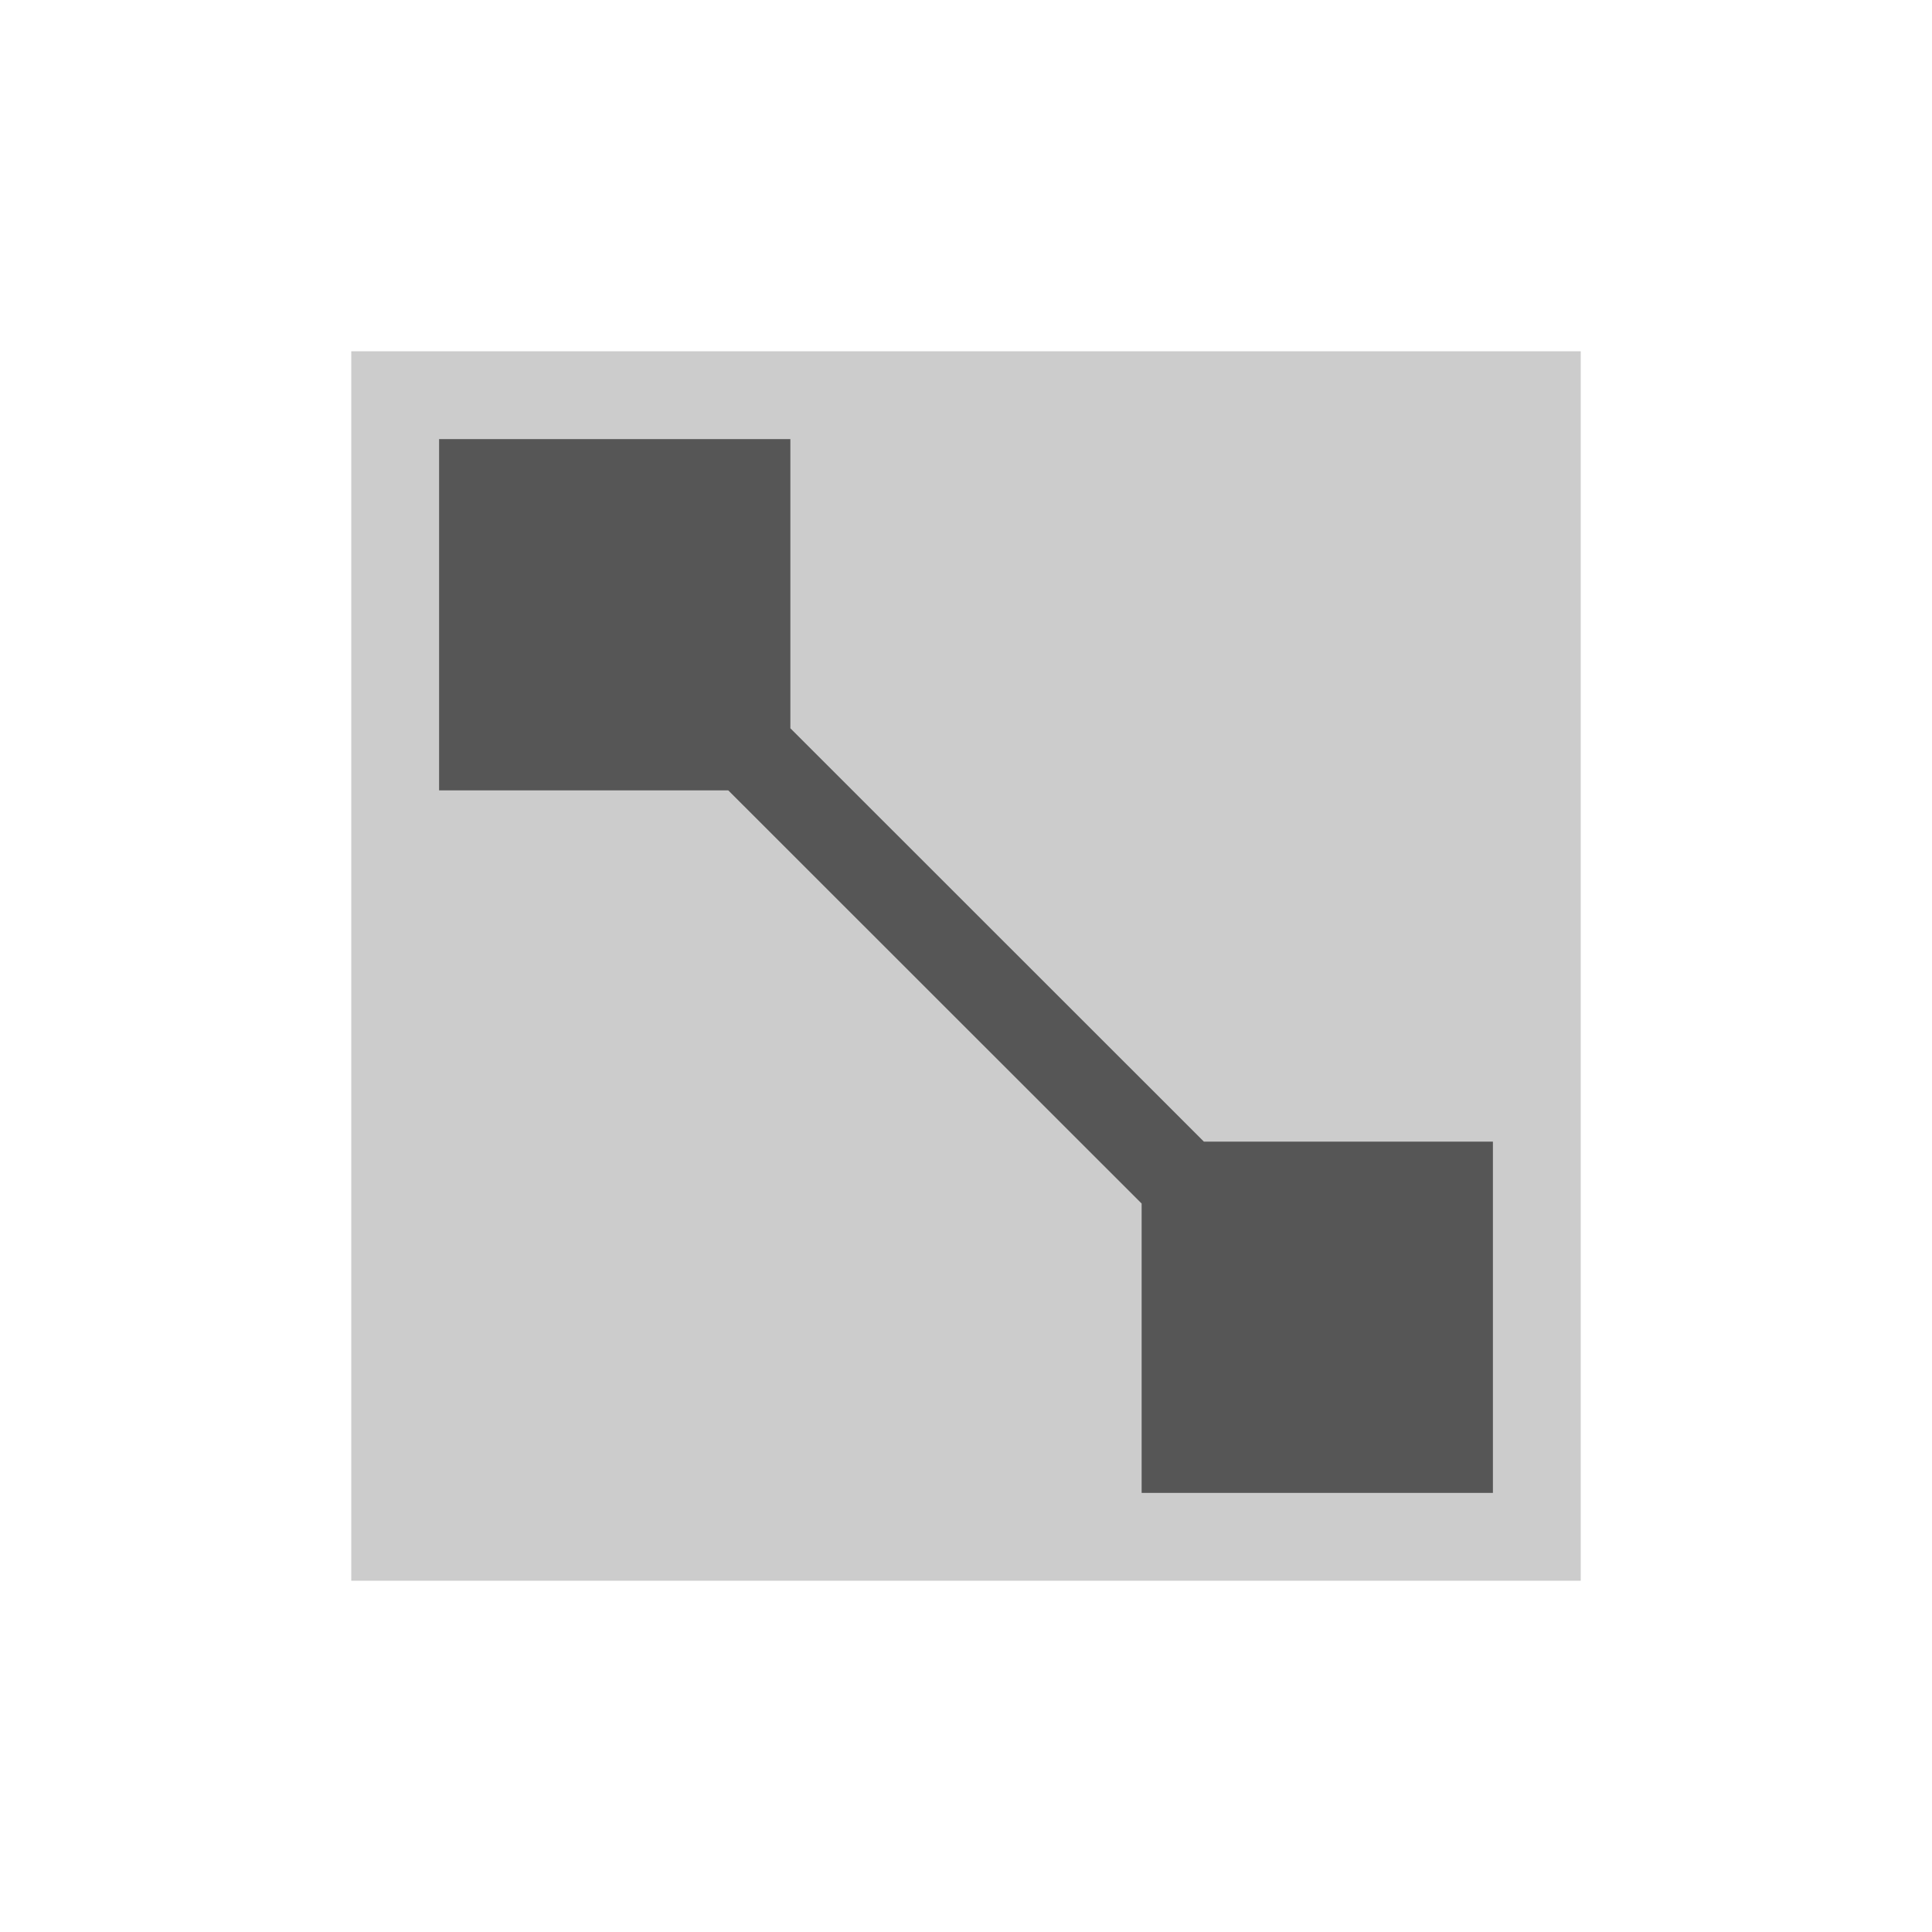 <svg xmlns="http://www.w3.org/2000/svg" width="22" height="22"><defs><style id="current-color-scheme" type="text/css">.ColorScheme-Text{color:#565656}</style></defs><path class="ColorScheme-Text" d="M4 4h14v14H4z" opacity=".3" fill="currentColor"/><path class="ColorScheme-Text" d="M5 5v4h3.293L13 13.705V17h4v-4h-3.291L9 8.293V5H5z" fill="currentColor"/></svg>